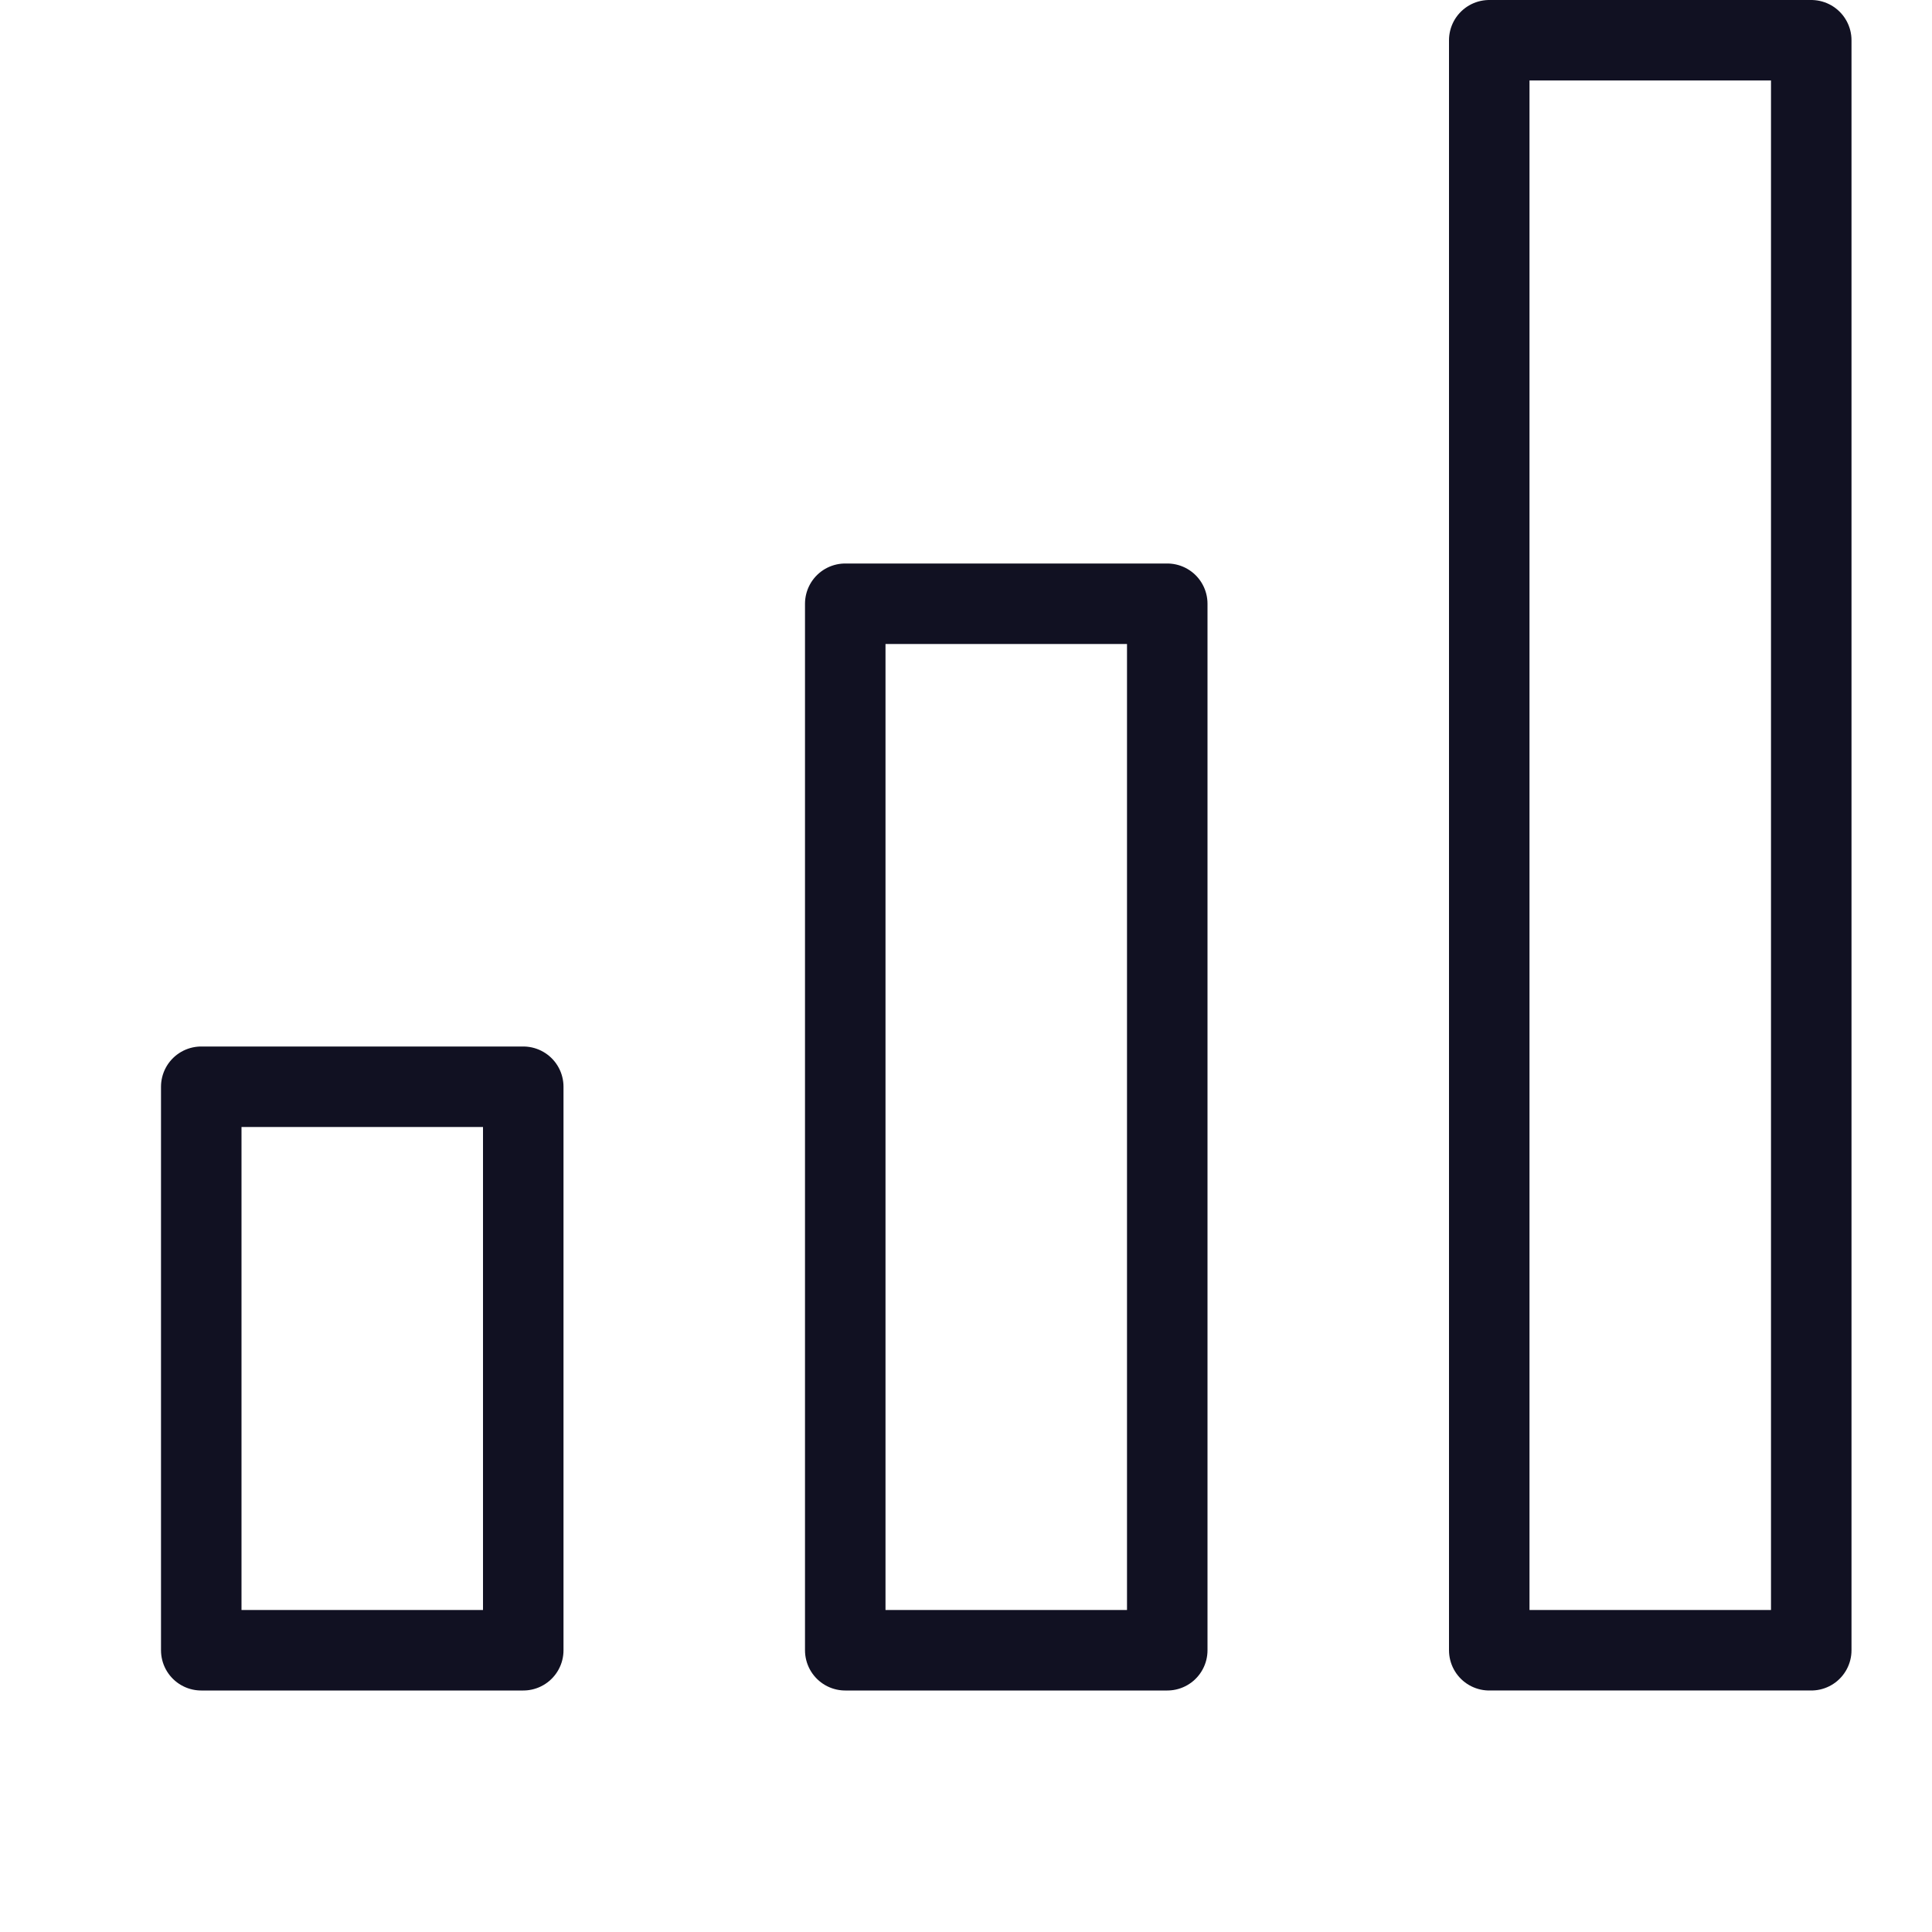<svg id="Layer_1" data-name="Layer 1" xmlns="http://www.w3.org/2000/svg" viewBox="0 0 24 24"><title>unity-interface-24px-chart-bar</title><rect x="2.5" y="13.5" width="4" height="7" style="fill:none;stroke:#112;stroke-linecap:square;stroke-linejoin:round"/><rect x="10.5" y="7.5" width="4" height="13" style="fill:none;stroke:#112;stroke-linecap:square;stroke-linejoin:round"/><rect x="18.5" y="0.5" width="4" height="20" style="fill:none;stroke:#112;stroke-linecap:square;stroke-linejoin:round"/></svg>
